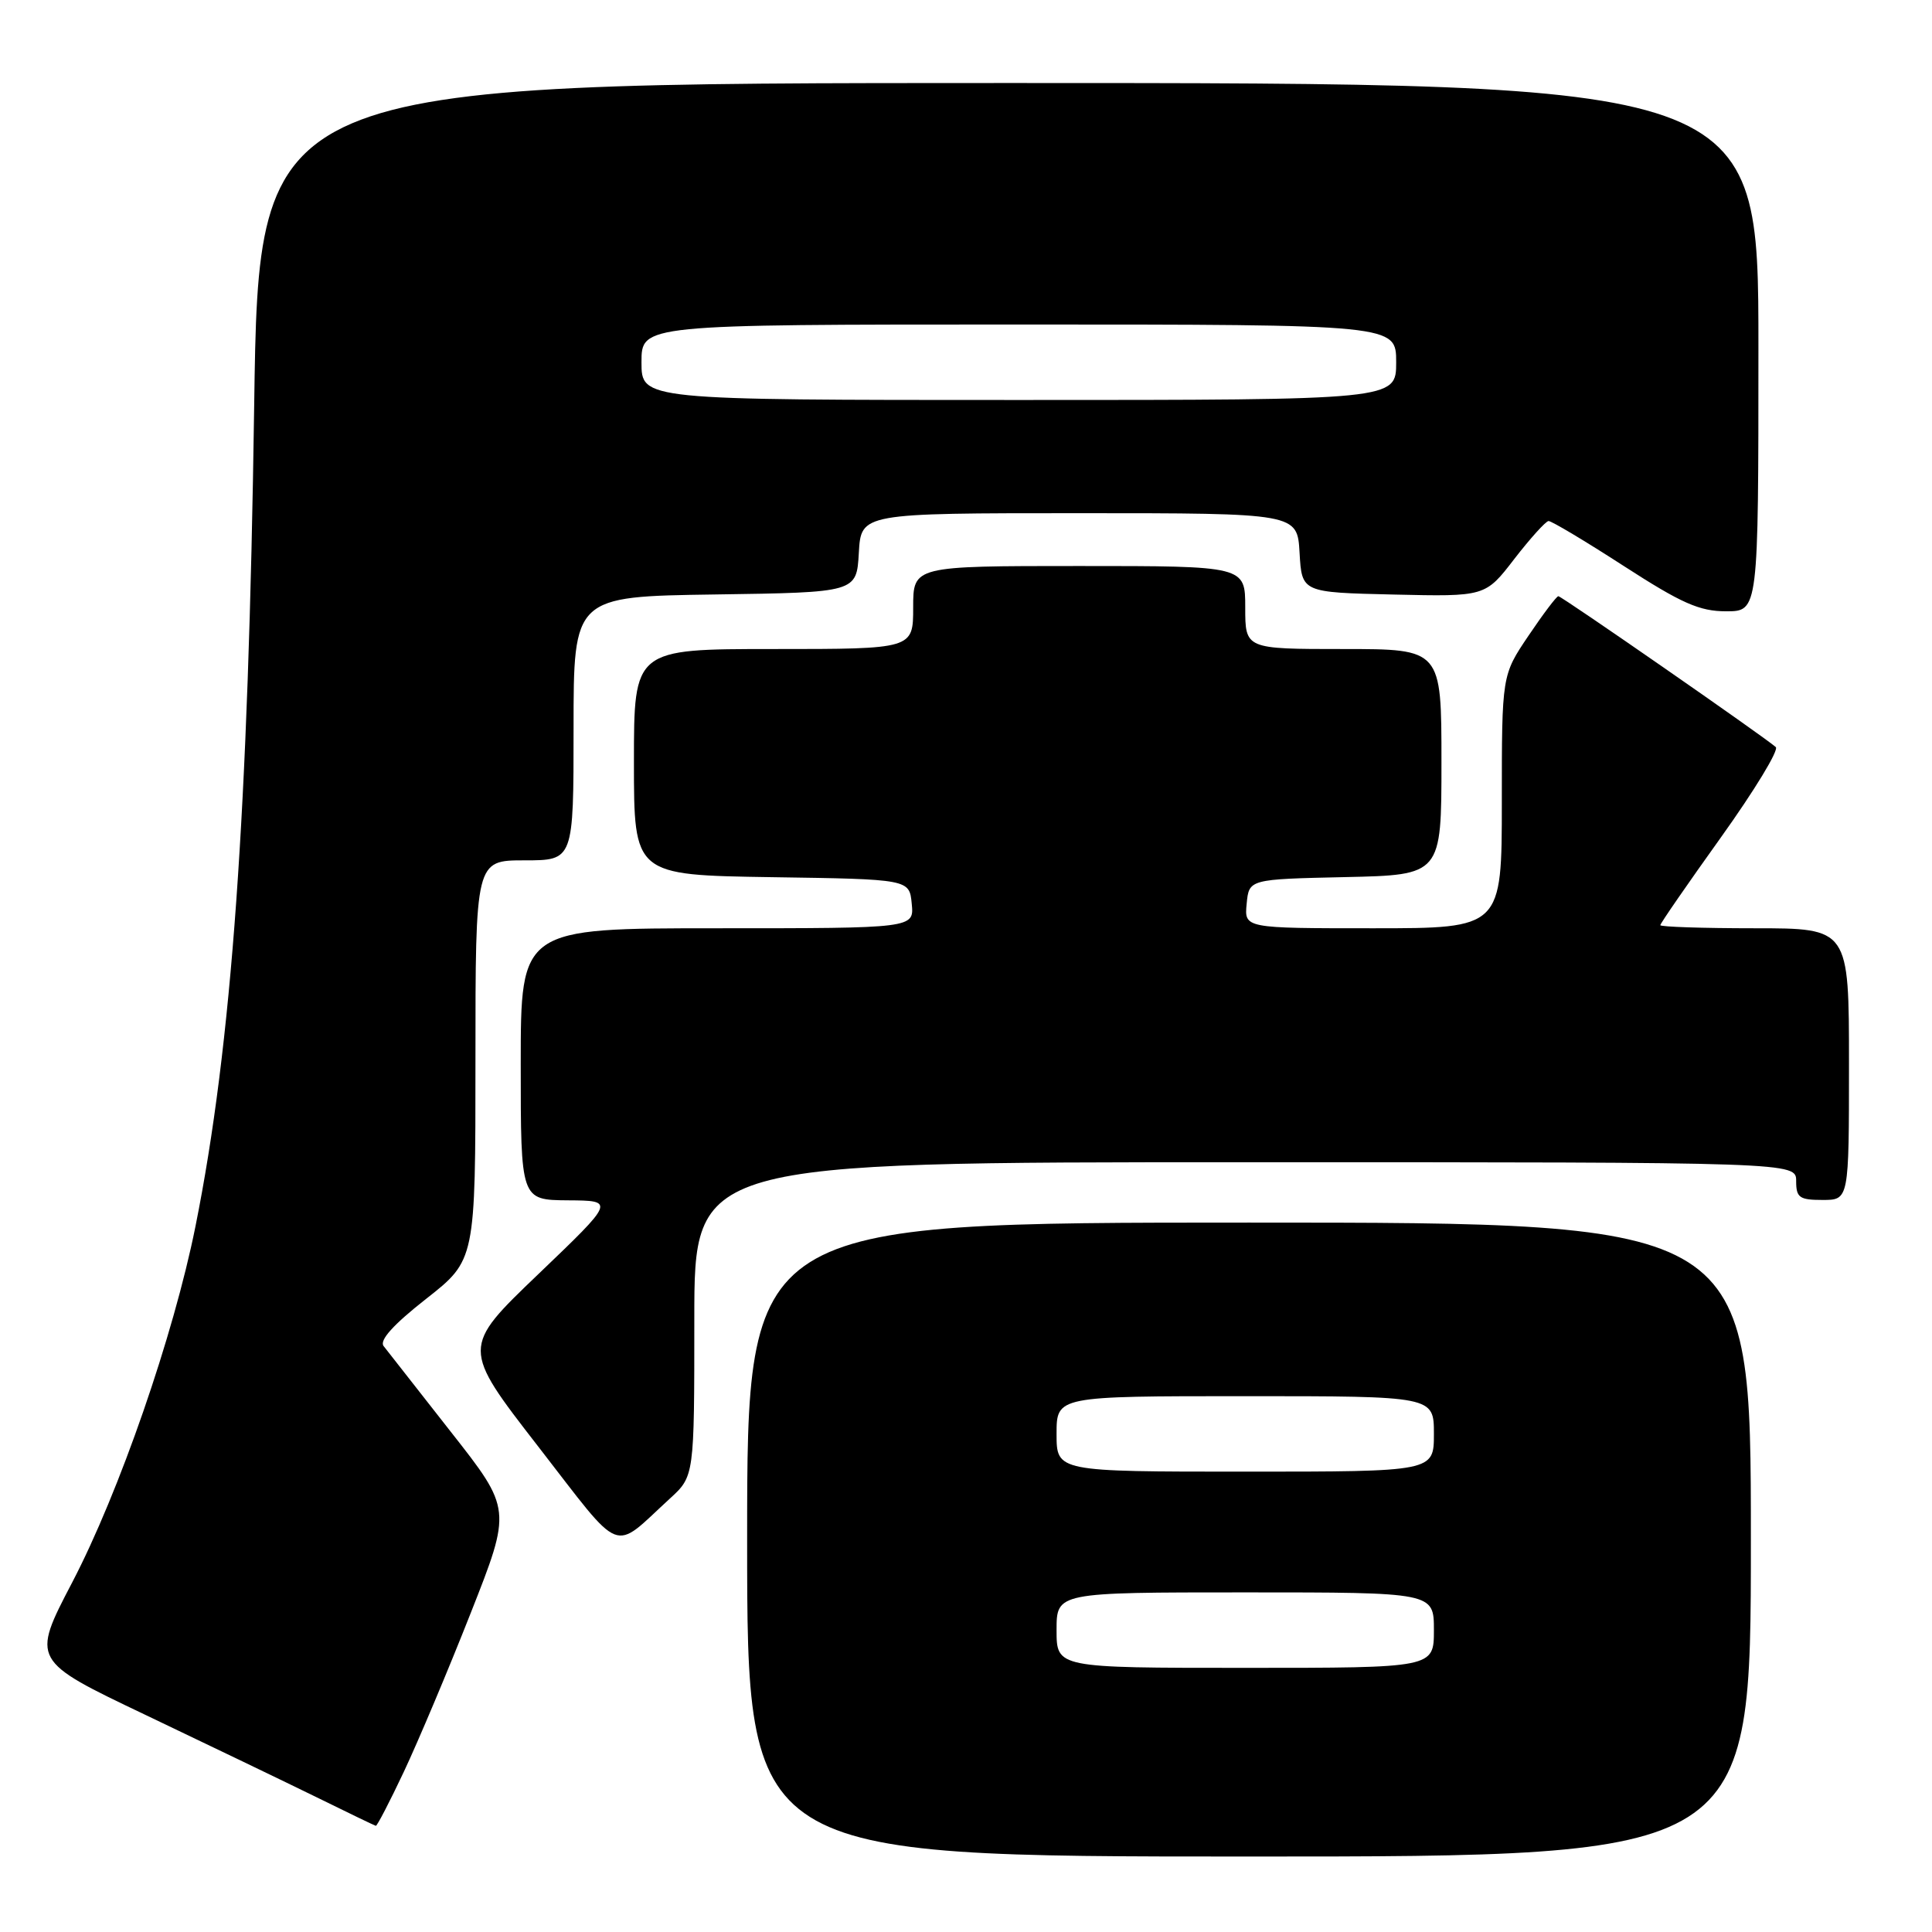 <?xml version="1.0" encoding="UTF-8" standalone="no"?>
<!DOCTYPE svg PUBLIC "-//W3C//DTD SVG 1.1//EN" "http://www.w3.org/Graphics/SVG/1.1/DTD/svg11.dtd" >
<svg xmlns="http://www.w3.org/2000/svg" xmlns:xlink="http://www.w3.org/1999/xlink" version="1.1" viewBox="0 0 256 256">
 <g >
 <path fill="currentColor"
d=" M 232.00 204.00 C 232.00 162.00 232.00 162.00 165.50 162.00 C 99.00 162.00 99.00 162.00 99.00 204.00 C 99.00 246.00 99.00 246.00 165.50 246.00 C 232.00 246.00 232.00 246.00 232.00 204.00 Z  M 53.52 234.75 C 55.40 230.76 59.39 221.31 62.37 213.74 C 67.80 199.98 67.80 199.98 59.75 189.74 C 55.33 184.11 51.32 178.99 50.83 178.36 C 50.24 177.60 52.10 175.53 56.47 172.10 C 63.00 166.97 63.00 166.97 63.00 140.48 C 63.00 114.00 63.00 114.00 69.50 114.00 C 76.00 114.00 76.00 114.00 76.00 96.52 C 76.00 79.04 76.00 79.04 94.75 78.77 C 113.50 78.50 113.50 78.50 113.80 73.25 C 114.10 68.00 114.10 68.00 143.00 68.00 C 171.90 68.00 171.90 68.00 172.20 73.25 C 172.50 78.50 172.50 78.50 184.65 78.78 C 196.81 79.06 196.81 79.06 200.65 74.07 C 202.77 71.33 204.81 69.07 205.19 69.04 C 205.57 69.02 210.06 71.70 215.16 75.00 C 222.82 79.95 225.19 81.00 228.72 81.00 C 233.00 81.00 233.00 81.00 233.00 46.00 C 233.00 11.00 233.00 11.00 133.65 11.00 C 34.29 11.00 34.29 11.00 33.68 53.75 C 32.91 107.75 30.72 138.46 25.90 162.50 C 23.01 176.92 15.80 197.74 9.56 209.69 C 4.16 220.03 4.16 220.03 19.33 227.26 C 27.67 231.24 37.88 236.15 42.00 238.17 C 46.12 240.20 49.63 241.89 49.80 241.93 C 49.96 241.97 51.64 238.74 53.52 234.75 Z  M 88.75 198.58 C 92.00 195.61 92.00 195.61 92.00 174.80 C 92.00 154.00 92.00 154.00 165.00 154.00 C 238.00 154.00 238.00 154.00 238.00 156.50 C 238.00 158.69 238.43 159.00 241.50 159.00 C 245.00 159.00 245.00 159.00 245.00 141.00 C 245.00 123.00 245.00 123.00 232.50 123.00 C 225.62 123.00 220.00 122.81 220.00 122.59 C 220.00 122.36 223.62 117.12 228.05 110.93 C 232.47 104.75 235.74 99.38 235.30 98.99 C 233.74 97.61 206.93 79.00 206.49 79.00 C 206.25 79.00 204.47 81.36 202.53 84.24 C 199.00 89.47 199.00 89.47 199.00 106.24 C 199.00 123.00 199.00 123.00 181.94 123.00 C 164.87 123.00 164.87 123.00 165.19 119.75 C 165.50 116.50 165.50 116.50 178.25 116.22 C 191.00 115.94 191.00 115.94 191.00 100.97 C 191.00 86.00 191.00 86.00 178.00 86.00 C 165.00 86.00 165.00 86.00 165.00 80.50 C 165.00 75.00 165.00 75.00 143.00 75.00 C 121.00 75.00 121.00 75.00 121.00 80.50 C 121.00 86.00 121.00 86.00 102.50 86.00 C 84.00 86.00 84.00 86.00 84.00 100.98 C 84.00 115.95 84.00 115.95 102.25 116.23 C 120.50 116.50 120.50 116.50 120.81 119.75 C 121.13 123.00 121.13 123.00 95.06 123.00 C 69.00 123.00 69.00 123.00 69.00 141.00 C 69.00 159.00 69.00 159.00 75.25 159.05 C 81.50 159.09 81.50 159.09 71.33 168.83 C 61.16 178.57 61.16 178.57 71.33 191.69 C 82.71 206.36 81.00 205.68 88.75 198.58 Z  M 140.00 216.00 C 140.00 211.00 140.00 211.00 165.00 211.00 C 190.00 211.00 190.00 211.00 190.00 216.00 C 190.00 221.00 190.00 221.00 165.00 221.00 C 140.00 221.00 140.00 221.00 140.00 216.00 Z  M 140.00 190.00 C 140.00 185.00 140.00 185.00 165.00 185.00 C 190.00 185.00 190.00 185.00 190.00 190.00 C 190.00 195.00 190.00 195.00 165.00 195.00 C 140.00 195.00 140.00 195.00 140.00 190.00 Z  M 85.00 48.00 C 85.00 43.00 85.00 43.00 135.00 43.00 C 185.00 43.00 185.00 43.00 185.00 48.00 C 185.00 53.00 185.00 53.00 135.00 53.00 C 85.00 53.00 85.00 53.00 85.00 48.00 Z "/>
</g>
</svg>